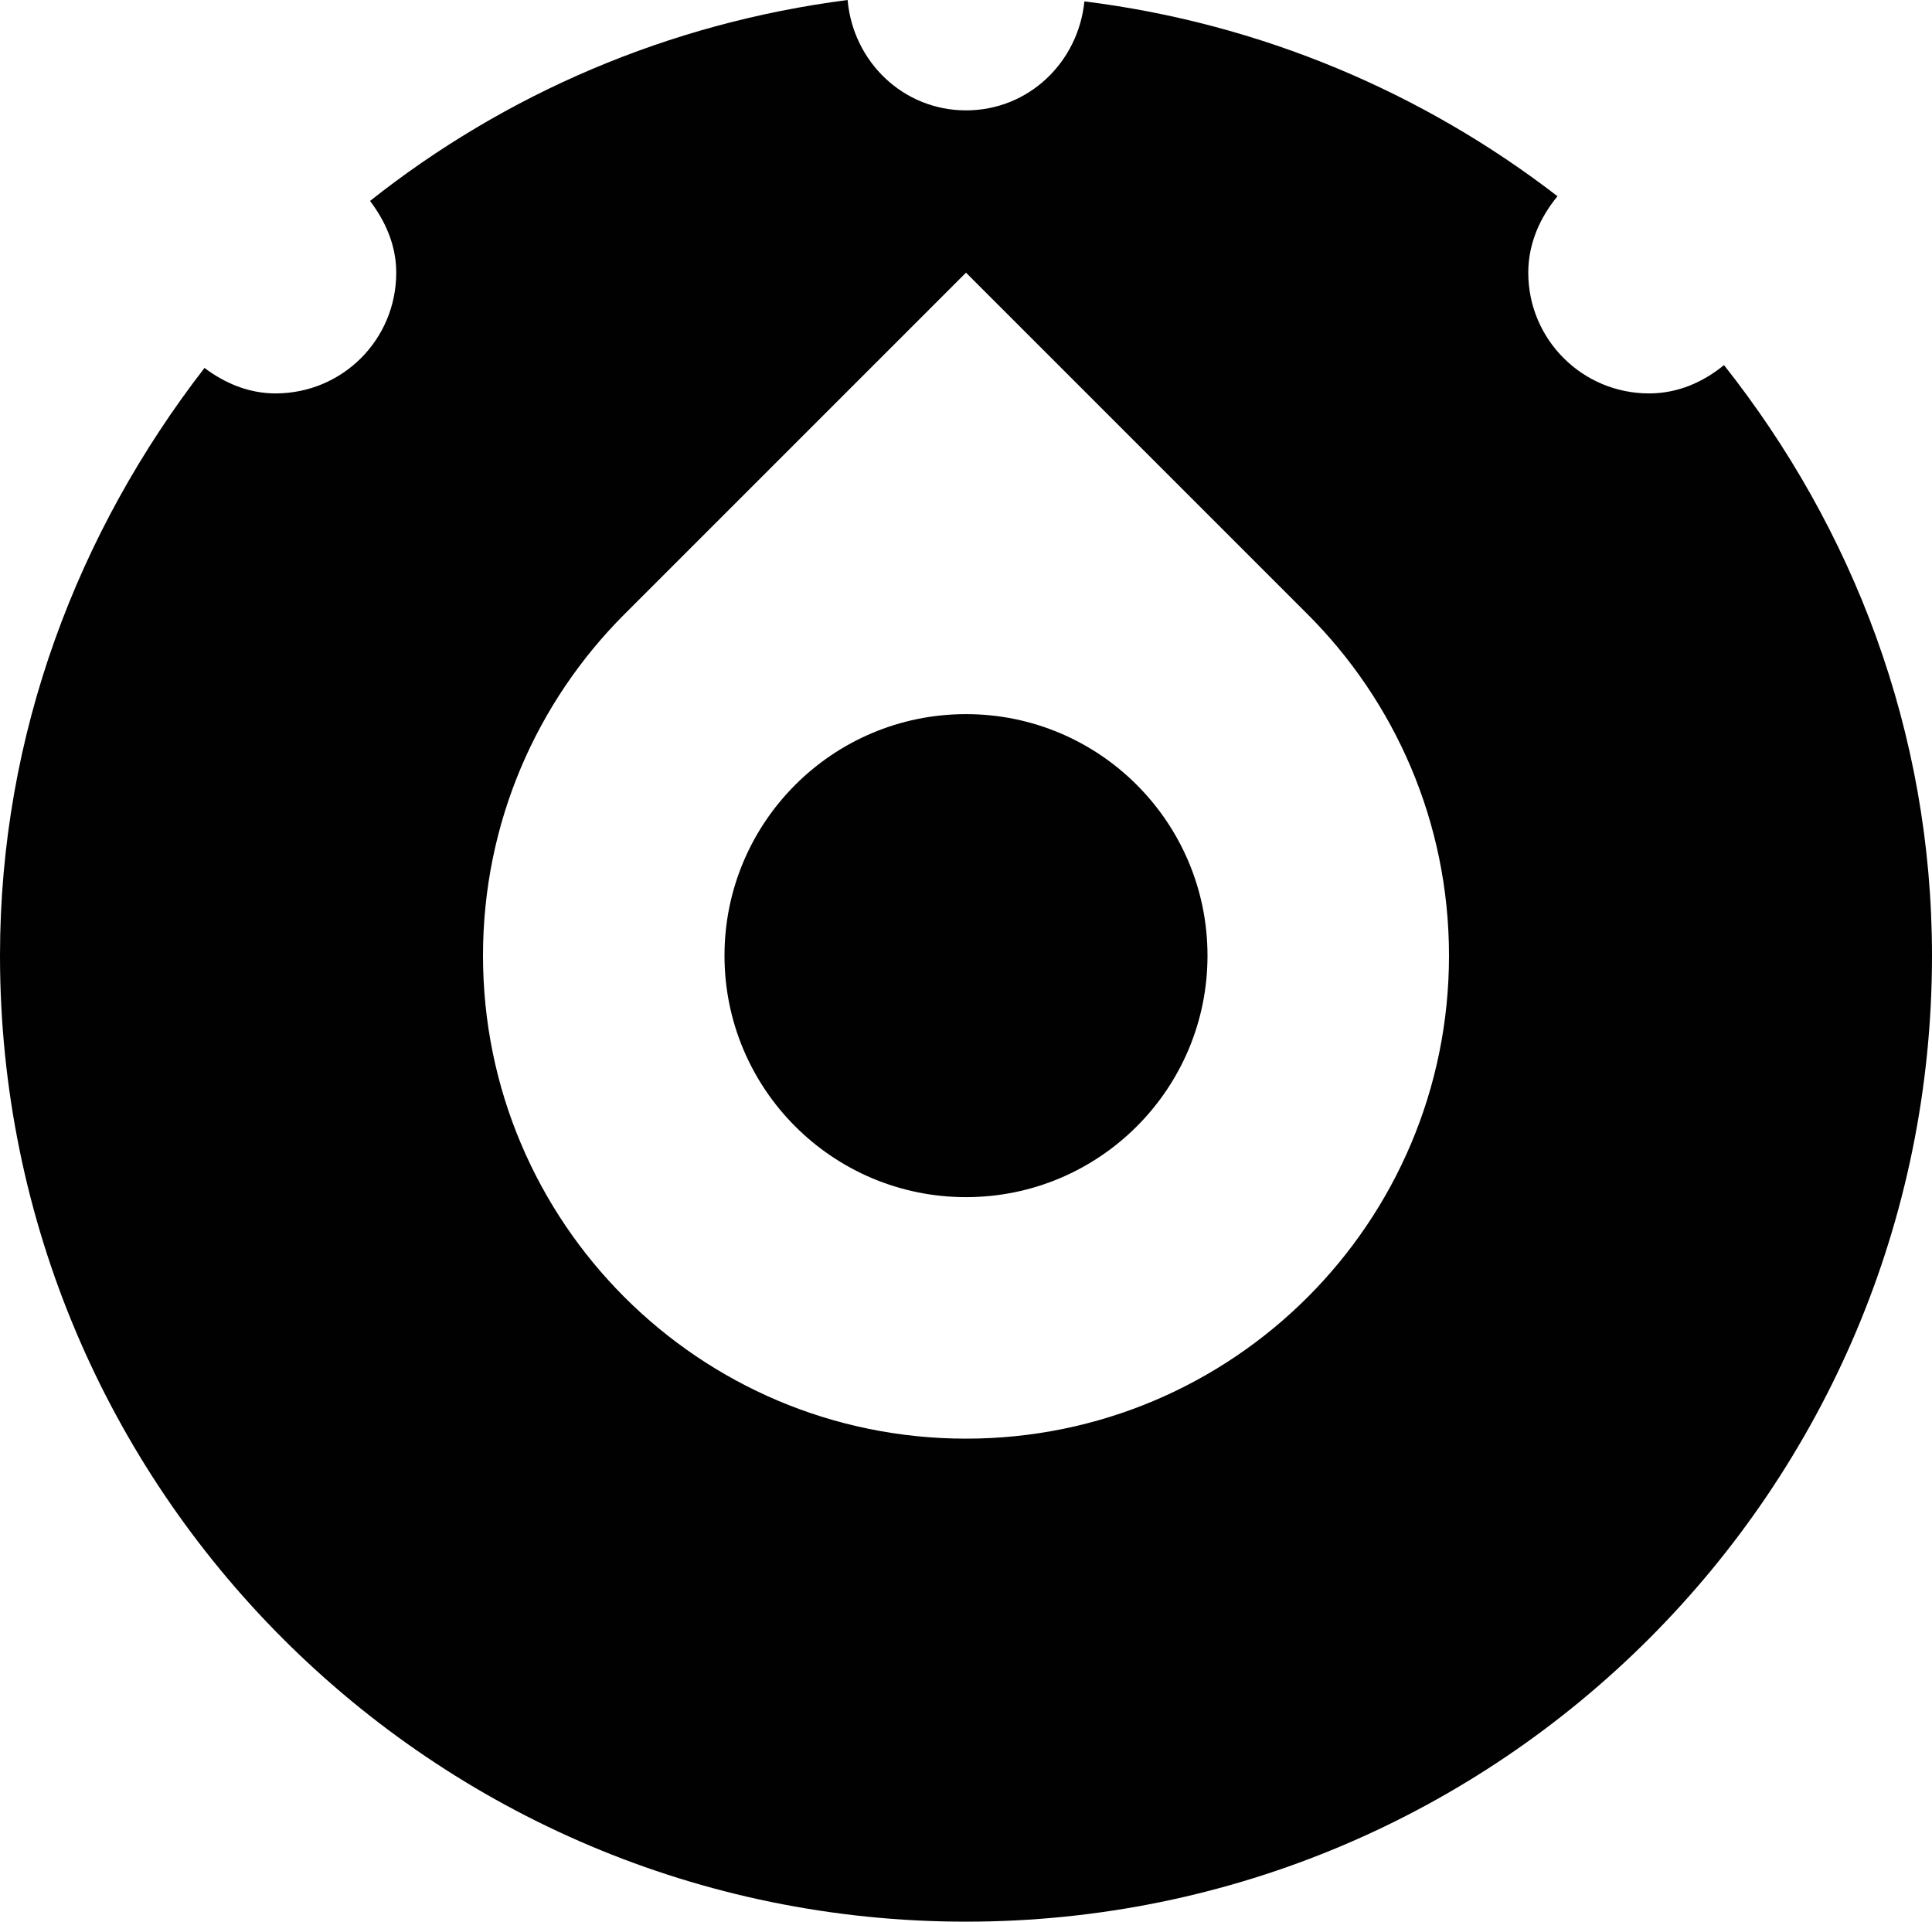 <?xml version="1.0" encoding="iso-8859-1"?>
<!-- Generator: Adobe Illustrator 15.1.0, SVG Export Plug-In . SVG Version: 6.00 Build 0)  -->
<!DOCTYPE svg PUBLIC "-//W3C//DTD SVG 1.1//EN" "http://www.w3.org/Graphics/SVG/1.1/DTD/svg11.dtd">
<svg version="1.1" xmlns="http://www.w3.org/2000/svg" xmlns:xlink="http://www.w3.org/1999/xlink" x="0px" y="0px" width="32px"
	 height="31.828px" viewBox="0 0 32 31.828" style="enable-background:new 0 0 32 31.828;" xml:space="preserve">
<g id="Layer_1">
</g>
<g id="dial">
	<g>
		<circle style="fill:#010101;" cx="16" cy="15.828" r="4"/>
		<path style="fill:#010101;" d="M28.555,6.047c-0.344,0.281-0.762,0.469-1.242,0.469c-1.102,0-2-0.891-2-2
			c0-0.484,0.195-0.914,0.484-1.266c-2.219-1.711-4.906-2.863-7.836-3.227C17.859,1.031,17.039,1.828,16,1.828
			S14.129,1.023,14.039,0c-2.969,0.383-5.672,1.555-7.91,3.328c0.254,0.336,0.434,0.734,0.434,1.188c0,1.109-0.891,2-2,2
			c-0.445,0-0.844-0.172-1.176-0.422C1.297,8.797,0,12.148,0,15.828c0,8.836,7.164,16,16,16s16-7.164,16-16
			C32,12.113,30.688,8.746,28.555,6.047z M16,23.828c-4.418,0-8-3.582-8-8c0-2.211,0.895-4.207,2.344-5.656L16,4.516l5.648,5.648
			C23.102,11.613,24,13.617,24,15.828C24,20.25,20.418,23.828,16,23.828z"/>
	</g>
</g>
</svg>
